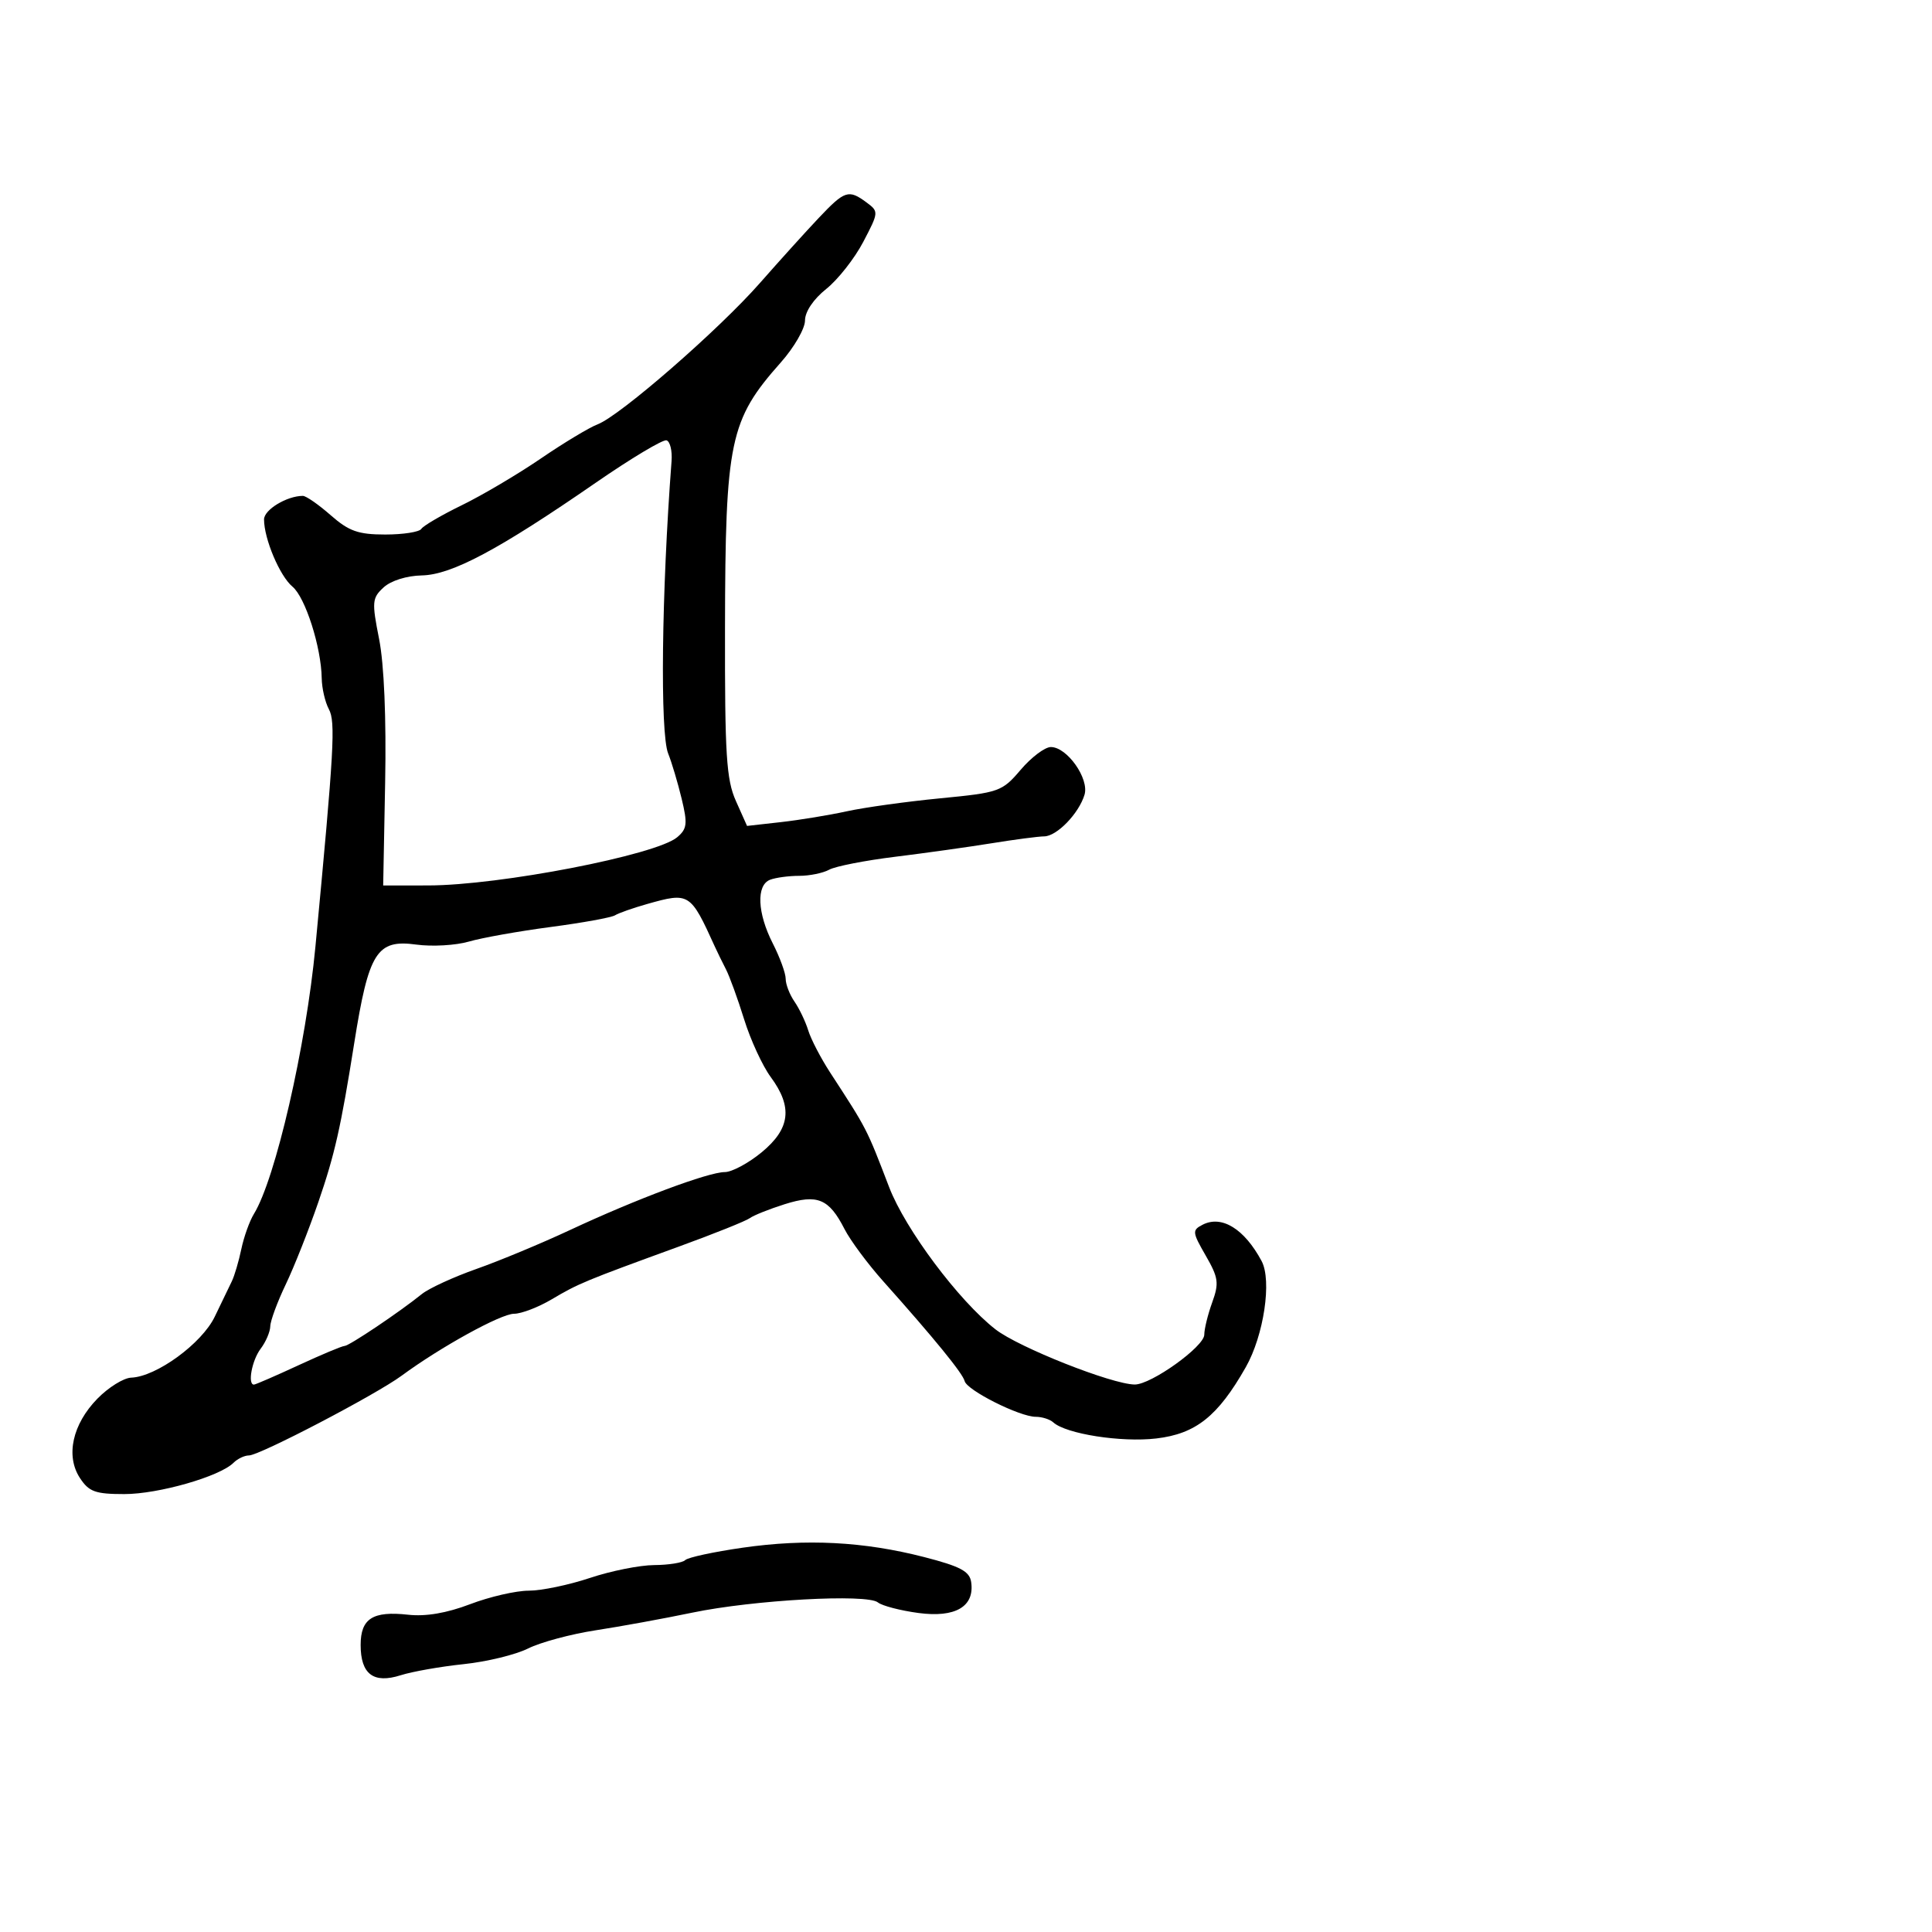 <svg xmlns="http://www.w3.org/2000/svg" width="300" height="300" viewBox="0 0 300 300" version="1.1">
	<path d="M 127.133 33.842 C 125.135 35.956, 121.025 40.502, 118 43.946 C 111.637 51.190, 96.284 64.561, 92.816 65.880 C 91.513 66.375, 87.534 68.771, 83.973 71.203 C 80.413 73.635, 74.904 76.891, 71.731 78.439 C 68.557 79.987, 65.718 81.647, 65.422 82.127 C 65.125 82.607, 62.605 83, 59.823 83 C 55.628 83, 54.181 82.488, 51.347 80 C 49.468 78.350, 47.525 77, 47.030 77 C 44.547 77, 41 79.149, 41 80.654 C 41 83.672, 43.445 89.454, 45.412 91.091 C 47.411 92.753, 49.880 100.483, 49.956 105.316 C 49.980 106.864, 50.480 109.029, 51.068 110.126 C 52.123 112.097, 51.882 116.343, 48.978 147 C 47.511 162.483, 42.776 183.058, 39.427 188.500 C 38.750 189.600, 37.870 192.060, 37.471 193.967 C 37.072 195.874, 36.407 198.124, 35.993 198.967 C 35.579 199.810, 34.389 202.276, 33.350 204.446 C 31.353 208.614, 24.280 213.777, 20.369 213.921 C 19.196 213.965, 16.839 215.430, 15.131 217.178 C 11.247 221.150, 10.161 226.071, 12.411 229.504 C 13.812 231.642, 14.801 232, 19.311 232 C 24.611 232, 34.126 229.274, 36.255 227.145 C 36.885 226.515, 37.965 226, 38.657 226 C 40.306 226, 58.347 216.577, 62.367 213.615 C 68.416 209.159, 77.782 204, 79.824 204 C 80.958 204, 83.595 202.987, 85.685 201.750 C 89.831 199.295, 90.791 198.897, 105.430 193.563 C 110.892 191.574, 115.842 189.589, 116.430 189.153 C 117.019 188.717, 119.452 187.744, 121.838 186.991 C 126.935 185.382, 128.719 186.123, 131.135 190.848 C 132.034 192.607, 134.734 196.248, 137.135 198.938 C 145.089 207.850, 149.496 213.255, 149.789 214.454 C 150.136 215.882, 158.334 220, 160.827 220 C 161.802 220, 163.027 220.389, 163.550 220.864 C 165.525 222.660, 174.113 224.004, 179.539 223.366 C 185.690 222.644, 189.115 219.916, 193.444 212.296 C 196.248 207.358, 197.518 198.836, 195.899 195.812 C 193.225 190.815, 189.707 188.649, 186.743 190.174 C 185.097 191.021, 185.127 191.325, 187.221 194.963 C 189.203 198.407, 189.317 199.233, 188.228 202.245 C 187.553 204.113, 187 206.366, 187 207.250 C 187 209.095, 178.748 215.007, 176.200 214.987 C 172.654 214.959, 158.164 209.219, 154.575 206.420 C 148.868 201.971, 140.574 190.879, 138.067 184.346 C 134.532 175.133, 134.683 175.426, 128.887 166.516 C 127.450 164.307, 125.927 161.375, 125.502 160 C 125.078 158.625, 124.116 156.612, 123.365 155.527 C 122.614 154.443, 122 152.850, 122 151.989 C 122 151.128, 121.100 148.658, 120 146.500 C 117.589 141.771, 117.406 137.442, 119.582 136.607 C 120.452 136.273, 122.483 136, 124.095 136 C 125.708 136, 127.809 135.569, 128.764 135.043 C 129.719 134.517, 134.325 133.615, 139 133.039 C 143.675 132.463, 150.425 131.517, 154 130.938 C 157.575 130.359, 161.239 129.879, 162.142 129.872 C 164.103 129.857, 167.520 126.329, 168.403 123.407 C 169.159 120.905, 165.698 116, 163.177 116 C 162.255 116, 160.150 117.584, 158.500 119.521 C 155.604 122.920, 155.171 123.074, 146 123.962 C 140.775 124.468, 134.250 125.374, 131.500 125.976 C 128.750 126.578, 124.138 127.335, 121.251 127.659 L 116.001 128.248 114.270 124.374 C 112.785 121.054, 112.544 117.212, 112.578 97.500 C 112.628 68.410, 113.295 65.241, 121.250 56.272 C 123.313 53.947, 125 51.022, 125 49.772 C 125 48.400, 126.307 46.457, 128.298 44.868 C 130.112 43.421, 132.700 40.131, 134.048 37.557 C 136.458 32.958, 136.467 32.853, 134.559 31.439 C 131.773 29.374, 131.175 29.568, 127.133 33.842 M 92.500 74.963 C 77.423 85.376, 70.138 89.258, 65.500 89.351 C 63.151 89.398, 60.702 90.166, 59.566 91.212 C 57.774 92.861, 57.723 93.452, 58.871 99.246 C 59.643 103.138, 59.995 111.542, 59.805 121.500 L 59.500 137.500 66.500 137.491 C 77.606 137.478, 101.899 132.771, 105.161 130.001 C 106.696 128.697, 106.786 127.909, 105.841 124 C 105.243 121.525, 104.303 118.375, 103.751 117 C 102.476 113.824, 102.731 91.931, 104.279 71.598 C 104.401 70.001, 104.050 68.552, 103.500 68.376 C 102.950 68.201, 98 71.165, 92.500 74.963 M 100.500 140.370 C 98.300 140.992, 96.050 141.783, 95.500 142.128 C 94.950 142.474, 90.450 143.291, 85.500 143.944 C 80.550 144.598, 74.836 145.617, 72.802 146.209 C 70.768 146.801, 67.097 147.011, 64.646 146.675 C 58.503 145.833, 57.253 147.820, 55.001 162 C 52.923 175.087, 51.985 179.241, 49.437 186.648 C 47.952 190.967, 45.671 196.726, 44.369 199.446 C 43.066 202.167, 41.986 205.092, 41.968 205.946 C 41.951 206.801, 41.276 208.374, 40.468 209.441 C 39.121 211.222, 38.416 215, 39.430 215 C 39.667 215, 42.777 213.650, 46.342 212 C 49.907 210.350, 53.127 209, 53.498 209 C 54.203 209, 62.043 203.737, 65.500 200.943 C 66.600 200.054, 70.425 198.295, 74 197.034 C 77.575 195.774, 84.100 193.059, 88.500 191.002 C 98.767 186.203, 109.993 182, 112.547 182 C 113.645 182, 116.222 180.617, 118.272 178.927 C 122.717 175.263, 123.121 171.908, 119.679 167.242 C 118.402 165.512, 116.546 161.487, 115.554 158.298 C 114.563 155.109, 113.287 151.600, 112.719 150.500 C 112.152 149.400, 111.381 147.825, 111.006 147 C 107.197 138.617, 107.045 138.522, 100.500 140.370 M 115.320 240.326 C 110.822 240.971, 106.809 241.838, 106.404 242.250 C 105.998 242.662, 103.829 243.011, 101.583 243.025 C 99.338 243.038, 94.843 243.938, 91.595 245.025 C 88.347 246.111, 84.072 247, 82.095 247.001 C 80.118 247.001, 76.025 247.944, 73 249.097 C 69.364 250.483, 66.103 251.038, 63.380 250.734 C 57.890 250.122, 56 251.324, 56 255.427 C 56 259.966, 57.994 261.476, 62.211 260.133 C 64.020 259.557, 68.425 258.781, 72 258.408 C 75.575 258.035, 80.075 256.941, 82 255.977 C 83.925 255.014, 88.650 253.742, 92.500 253.151 C 96.350 252.560, 103.100 251.327, 107.500 250.411 C 116.993 248.434, 134.631 247.460, 136.316 248.820 C 136.967 249.346, 139.797 250.085, 142.605 250.462 C 148.348 251.234, 151.357 249.473, 150.803 245.666 C 150.560 243.993, 149.116 243.225, 143.500 241.780 C 134.123 239.368, 125.199 238.907, 115.320 240.326" stroke="none" fill="black" fill-rule="evenodd"/>
</svg>